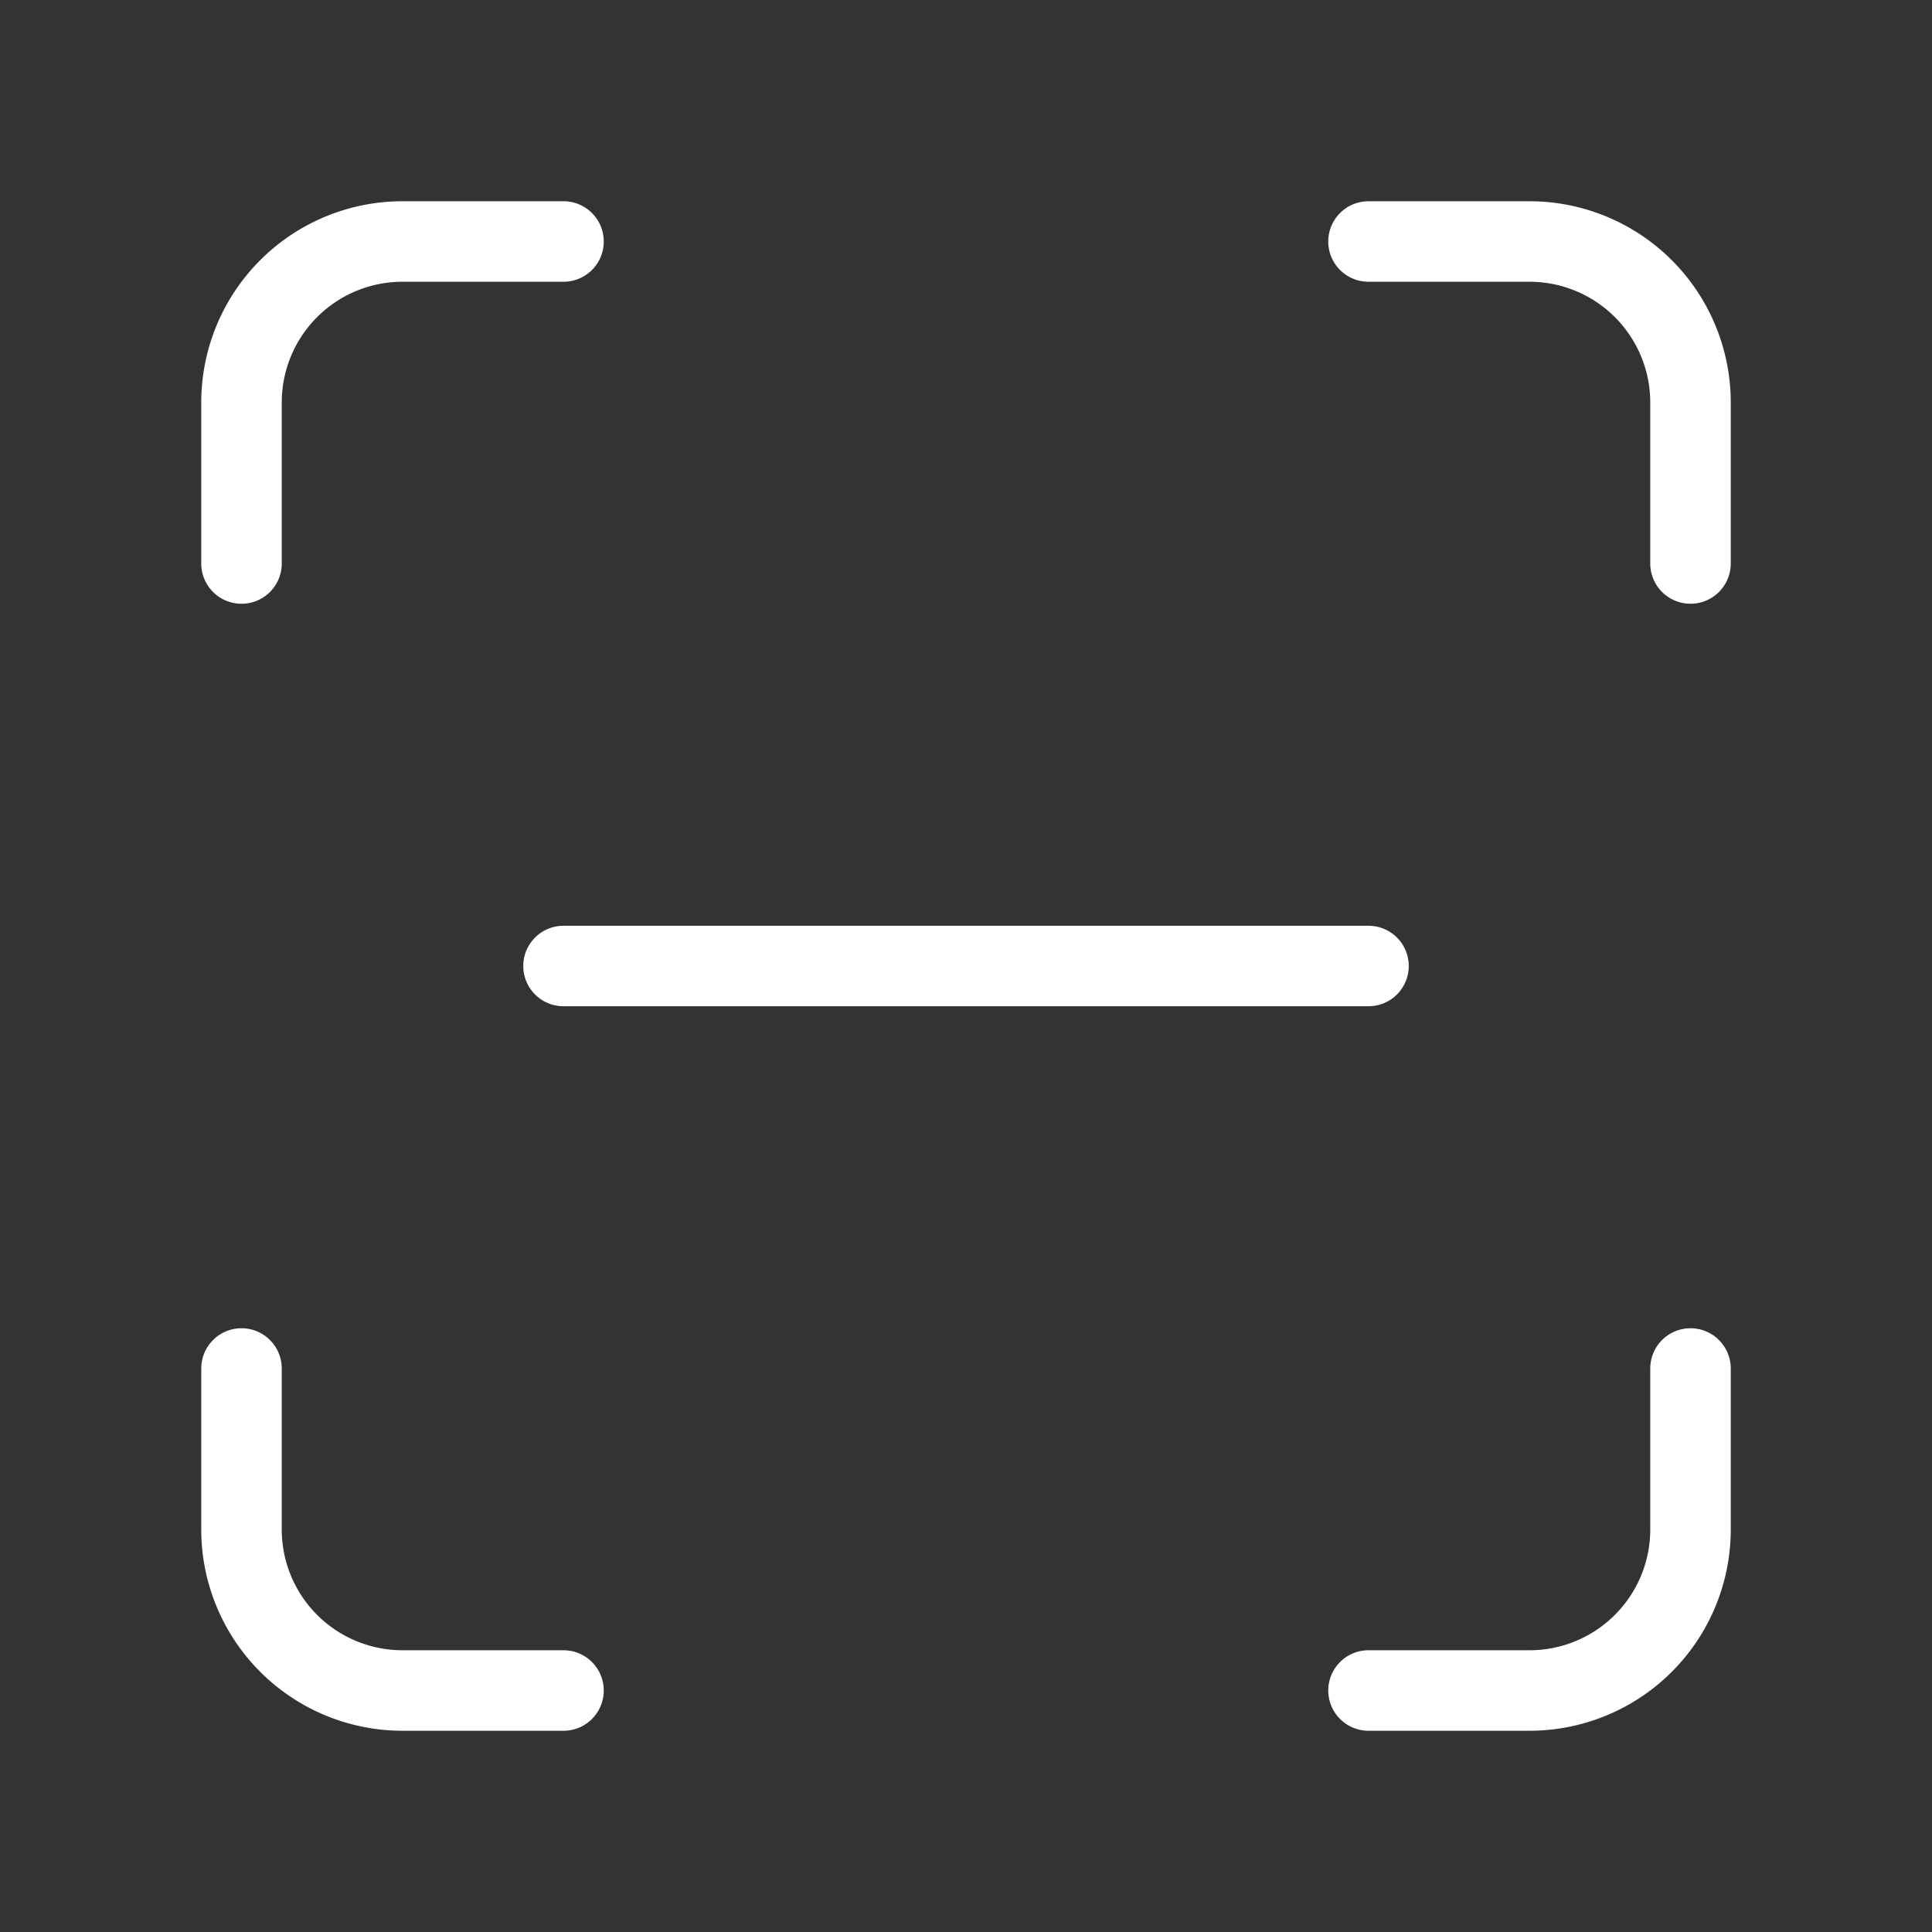 <svg  
  xmlns="http://www.w3.org/2000/svg"


  viewBox="0 0 24 24"
  fill="none"
  stroke="white"
stroke-linecap="round"
  stroke-linejoin="round"
           width="20" height="20">
  <rect x="0" y="0" width="24" height="24" fill="#333333" stroke="none"/>
  <path stroke="white" d="M3 7V5a2 2 0 0 1 2-2h2" />
  <path stroke="white" d="M17 3h2a2 2 0 0 1 2 2v2" />
  <path stroke="white" d="M21 17v2a2 2 0 0 1-2 2h-2" />
  <path stroke="white" d="M7 21H5a2 2 0 0 1-2-2v-2" />
  <path stroke="white" d="M7 12h10" />
</svg>
